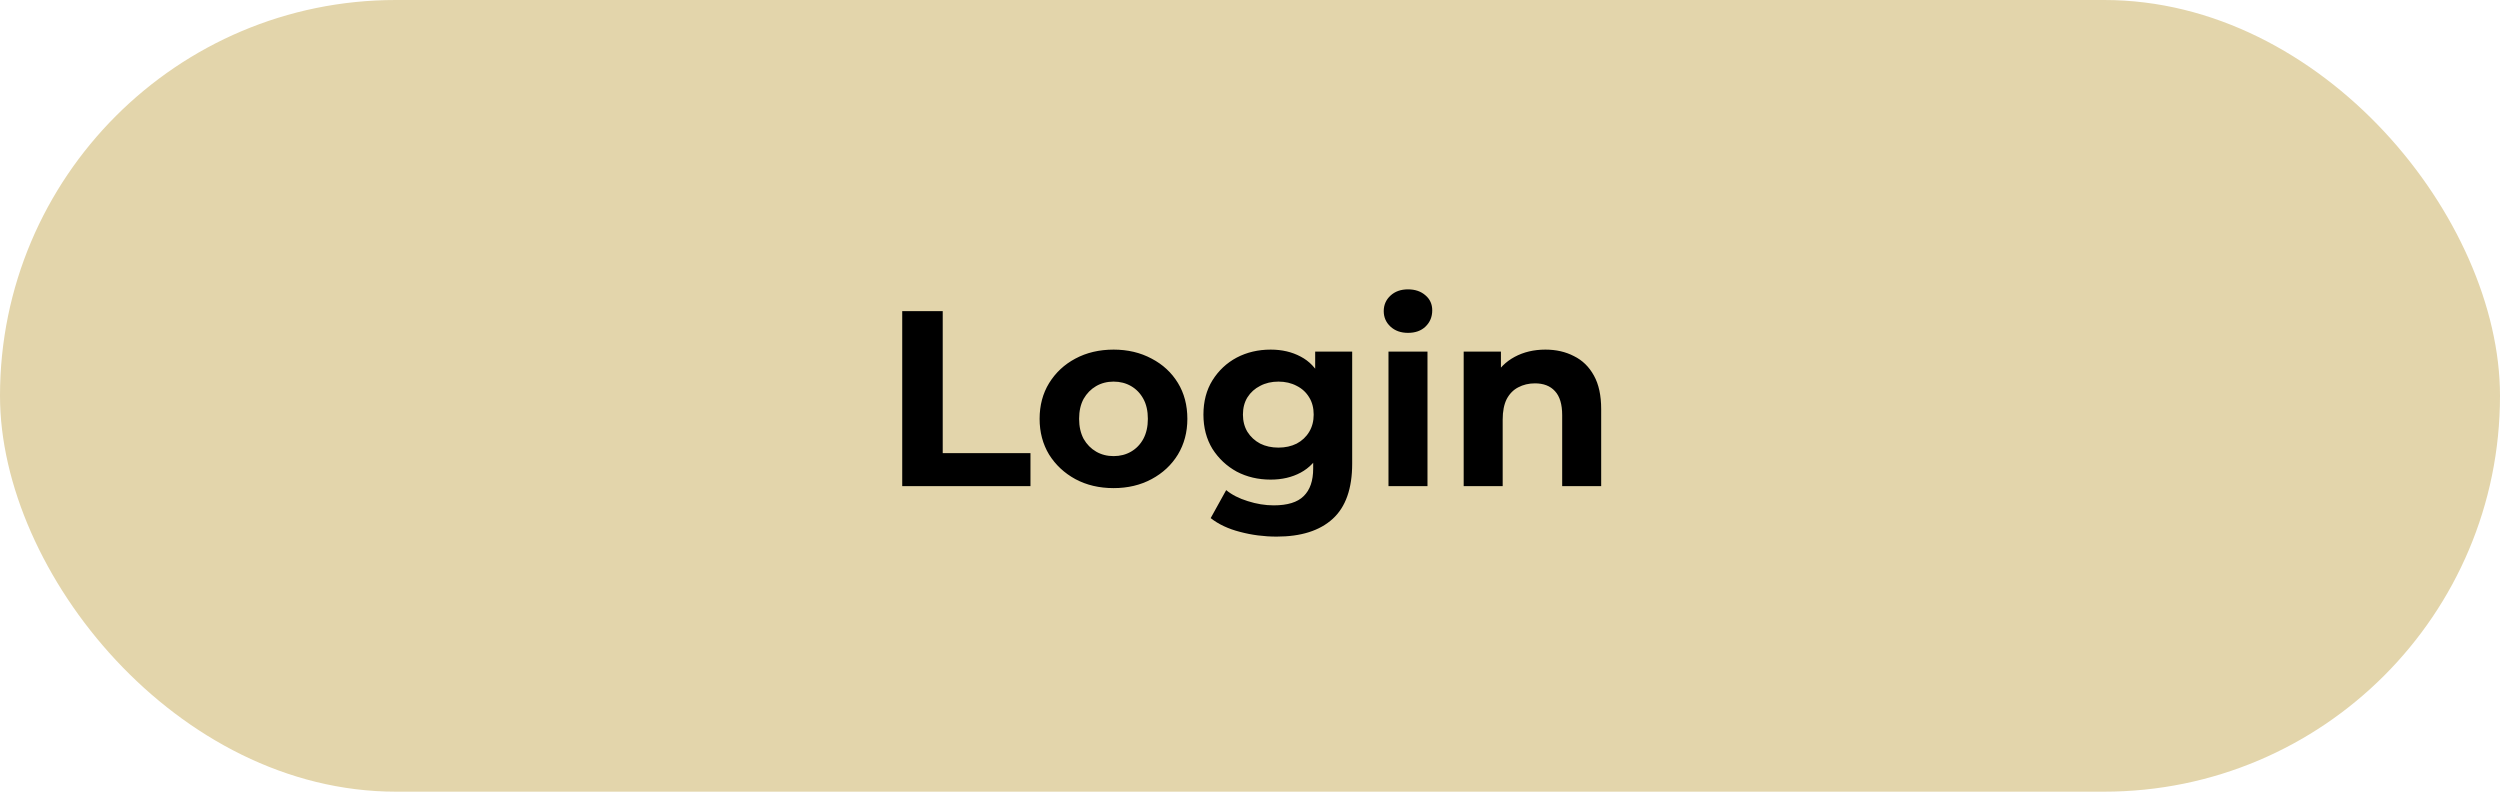 <svg width="180" height="57" viewBox="0 0 180 57" fill="none" xmlns="http://www.w3.org/2000/svg">
<rect width="180" height="57" rx="28.5" fill="#E3D5AB"/>
<path d="M64.96 35V22.4H67.876V32.624H74.194V35H64.96ZM80.18 35.144C79.148 35.144 78.23 34.928 77.426 34.496C76.634 34.064 76.004 33.476 75.536 32.732C75.08 31.976 74.852 31.118 74.852 30.158C74.852 29.186 75.08 28.328 75.536 27.584C76.004 26.828 76.634 26.24 77.426 25.82C78.23 25.388 79.148 25.172 80.18 25.172C81.2 25.172 82.112 25.388 82.916 25.82C83.72 26.24 84.35 26.822 84.806 27.566C85.262 28.31 85.49 29.174 85.49 30.158C85.49 31.118 85.262 31.976 84.806 32.732C84.35 33.476 83.72 34.064 82.916 34.496C82.112 34.928 81.2 35.144 80.18 35.144ZM80.18 32.84C80.648 32.84 81.068 32.732 81.44 32.516C81.812 32.3 82.106 31.994 82.322 31.598C82.538 31.19 82.646 30.71 82.646 30.158C82.646 29.594 82.538 29.114 82.322 28.718C82.106 28.322 81.812 28.016 81.44 27.8C81.068 27.584 80.648 27.476 80.18 27.476C79.712 27.476 79.292 27.584 78.92 27.8C78.548 28.016 78.248 28.322 78.02 28.718C77.804 29.114 77.696 29.594 77.696 30.158C77.696 30.71 77.804 31.19 78.02 31.598C78.248 31.994 78.548 32.3 78.92 32.516C79.292 32.732 79.712 32.84 80.18 32.84ZM91.921 38.636C91.009 38.636 90.127 38.522 89.275 38.294C88.435 38.078 87.733 37.748 87.169 37.304L88.285 35.288C88.693 35.624 89.209 35.888 89.833 36.08C90.469 36.284 91.093 36.386 91.705 36.386C92.701 36.386 93.421 36.164 93.865 35.72C94.321 35.276 94.549 34.616 94.549 33.74V32.282L94.729 29.852L94.693 27.404V25.316H97.357V33.38C97.357 35.18 96.889 36.506 95.953 37.358C95.017 38.21 93.673 38.636 91.921 38.636ZM91.489 34.532C90.589 34.532 89.773 34.34 89.041 33.956C88.321 33.56 87.739 33.014 87.295 32.318C86.863 31.61 86.647 30.788 86.647 29.852C86.647 28.904 86.863 28.082 87.295 27.386C87.739 26.678 88.321 26.132 89.041 25.748C89.773 25.364 90.589 25.172 91.489 25.172C92.305 25.172 93.025 25.34 93.649 25.676C94.273 26 94.759 26.51 95.107 27.206C95.455 27.89 95.629 28.772 95.629 29.852C95.629 30.92 95.455 31.802 95.107 32.498C94.759 33.182 94.273 33.692 93.649 34.028C93.025 34.364 92.305 34.532 91.489 34.532ZM92.047 32.228C92.539 32.228 92.977 32.132 93.361 31.94C93.745 31.736 94.045 31.454 94.261 31.094C94.477 30.734 94.585 30.32 94.585 29.852C94.585 29.372 94.477 28.958 94.261 28.61C94.045 28.25 93.745 27.974 93.361 27.782C92.977 27.578 92.539 27.476 92.047 27.476C91.555 27.476 91.117 27.578 90.733 27.782C90.349 27.974 90.043 28.25 89.815 28.61C89.599 28.958 89.491 29.372 89.491 29.852C89.491 30.32 89.599 30.734 89.815 31.094C90.043 31.454 90.349 31.736 90.733 31.94C91.117 32.132 91.555 32.228 92.047 32.228ZM99.971 35V25.316H102.779V35H99.971ZM101.375 23.966C100.859 23.966 100.439 23.816 100.115 23.516C99.791 23.216 99.629 22.844 99.629 22.4C99.629 21.956 99.791 21.584 100.115 21.284C100.439 20.984 100.859 20.834 101.375 20.834C101.891 20.834 102.311 20.978 102.635 21.266C102.959 21.542 103.121 21.902 103.121 22.346C103.121 22.814 102.959 23.204 102.635 23.516C102.323 23.816 101.903 23.966 101.375 23.966ZM111.271 25.172C112.039 25.172 112.723 25.328 113.323 25.64C113.935 25.94 114.415 26.408 114.763 27.044C115.111 27.668 115.285 28.472 115.285 29.456V35H112.477V29.888C112.477 29.108 112.303 28.532 111.955 28.16C111.619 27.788 111.139 27.602 110.515 27.602C110.071 27.602 109.669 27.698 109.309 27.89C108.961 28.07 108.685 28.352 108.481 28.736C108.289 29.12 108.193 29.612 108.193 30.212V35H105.385V25.316H108.067V27.998L107.563 27.188C107.911 26.54 108.409 26.042 109.057 25.694C109.705 25.346 110.443 25.172 111.271 25.172Z" fill="black"/>
</svg>
